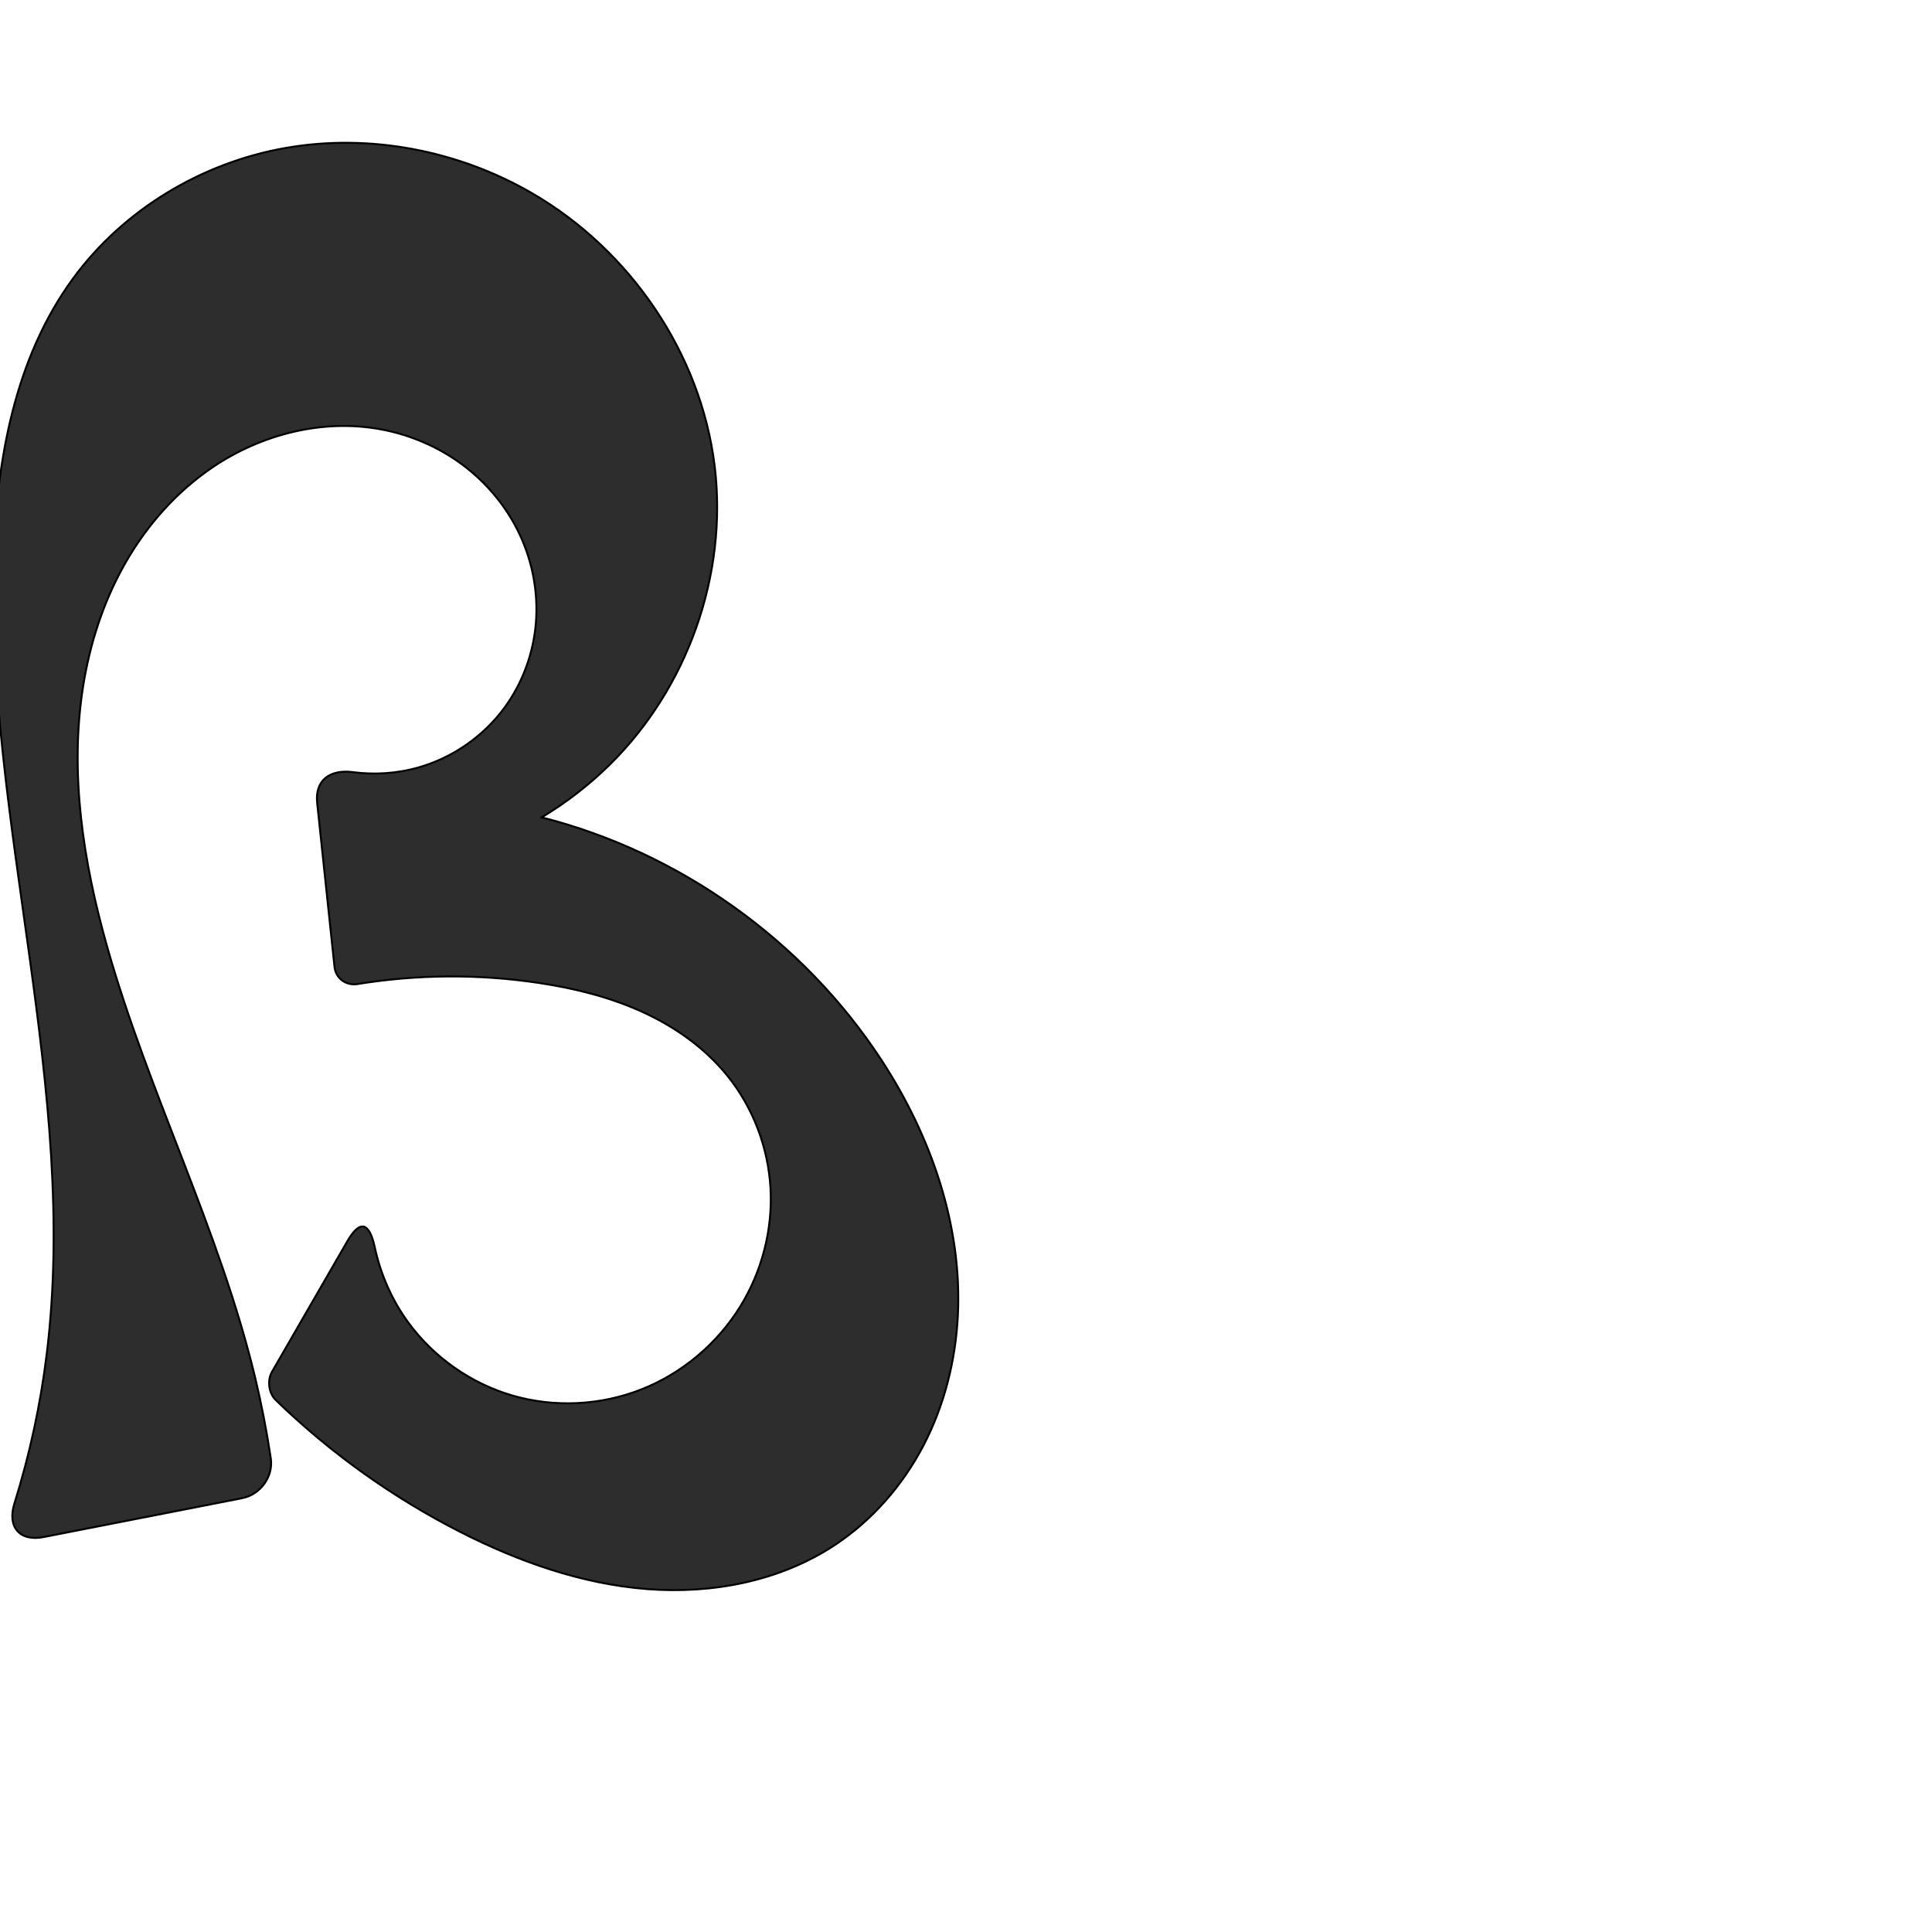 <?xml version="1.0" encoding="UTF-8" standalone="no"?>
<svg
   xmlns:dc="http://purl.org/dc/elements/1.1/"
   xmlns:cc="http://creativecommons.org/ns#"
   xmlns:rdf="http://www.w3.org/1999/02/22-rdf-syntax-ns#"
   xmlns:svg="http://www.w3.org/2000/svg"
   xmlns="http://www.w3.org/2000/svg"
   xmlns:sodipodi="http://sodipodi.sourceforge.net/DTD/sodipodi-0.dtd"
   xmlns:inkscape="http://www.inkscape.org/namespaces/inkscape"
   xml:space="preserve"
   width="1000"
   height="1000"
   version="1.1"
   style="clip-rule:evenodd;fill-rule:evenodd;image-rendering:optimizeQuality;shape-rendering:geometricPrecision;text-rendering:geometricPrecision"
   viewBox="0 0 1000 1000"
   id="svg10"
   sodipodi:docname="ദ.svg"
   inkscape:version="1.0.2 (e86c870879, 2021-01-15)"><sodipodi:namedview
   pagecolor="#ffffff"
   bordercolor="#666666"
   borderopacity="1"
   objecttolerance="10"
   gridtolerance="10"
   guidetolerance="10"
   inkscape:pageopacity="0"
   inkscape:pageshadow="2"
   inkscape:window-width="1920"
   inkscape:window-height="1007"
   id="namedview12"
   showgrid="false"
   inkscape:zoom="1.2005384"
   inkscape:cx="203.0142"
   inkscape:cy="466.64294"
   inkscape:window-x="1920"
   inkscape:window-y="0"
   inkscape:window-maximized="1"
   inkscape:current-layer="svg10"
   showguides="true"
   inkscape:guide-bbox="true"
   inkscape:document-rotation="0"><sodipodi:guide
   position="0,1000"
   orientation="0,1"
   id="guide16"
   inkscape:label=""
   inkscape:locked="true"
   inkscape:color="rgb(0,0,255)" /><sodipodi:guide
   position="1763.312,2036.169"
   orientation="1000,0"
   id="guide18" /><sodipodi:guide
   position="0,200"
   orientation="0,1"
   id="guide20"
   inkscape:label="base"
   inkscape:locked="true"
   inkscape:color="rgb(0,0,255)" /><inkscape:grid
   type="xygrid"
   id="grid24"
   originx="-473.376"
   originy="-489.692" /><sodipodi:guide
   position="0,0"
   orientation="0,1"
   id="guide34"
   inkscape:label="bottom"
   inkscape:locked="true"
   inkscape:color="rgb(0,0,255)" /><sodipodi:guide
   position="225.051,1693.319"
   orientation="0,1"
   id="guide44"
   inkscape:label=""
   inkscape:locked="false"
   inkscape:color="rgb(0,0,255)" /><sodipodi:guide
   position="0,900"
   orientation="0,1"
   id="guide46"
   inkscape:label=""
   inkscape:locked="true"
   inkscape:color="rgb(0,0,255)" /><sodipodi:guide
   position="496.236,900"
   orientation="1,0"
   id="guide841"
   inkscape:label="width" />    </sodipodi:namedview>
 <defs
   id="defs4"><inkscape:path-effect
   effect="fillet_chamfer"
   id="path-effect852"
   is_visible="true"
   lpeversion="1"
   satellites_param="F,0,0,1,0,17.449,0,1 @ F,0,0,1,0,23.033,0,1 @ F,0,0,1,0,0,0,1 @ F,0,0,1,0,0,0,1 @ F,0,0,1,0,0,0,1 @ F,0,0,1,0,0,0,1 @ F,0,0,1,0,0,0,1 @ F,0,0,1,0,0,0,1 @ F,0,0,1,0,0,0,1 @ F,0,0,1,0,0,0,1 @ F,0,0,1,0,0,0,1 @ F,0,0,1,0,0,0,1 @ F,0,0,1,0,0,0,1 @ F,0,0,1,0,0,0,1 @ F,0,0,1,0,0,0,1 @ F,0,0,1,0,0,0,1 @ F,0,0,1,0,9.377,0,1 @ F,0,0,1,0,23.981,0,1 @ F,0,0,1,0,0,0,1 @ F,0,0,1,0,0,0,1 @ F,0,0,1,0,0,0,1 @ F,0,0,1,0,0,0,1 @ F,0,0,1,0,0,0,1 @ F,0,0,1,0,0,0,1 @ F,0,0,1,0,0,0,1 @ F,0,0,1,0,0,0,1 @ F,0,0,1,0,10.953,0,1 @ F,0,0,1,0,21.57,0,1 @ F,0,0,1,0,0,0,1 @ F,0,0,1,0,0,0,1 @ F,0,0,1,0,0,0,1 @ F,0,0,1,0,0,0,1 @ F,0,0,1,0,0,0,1 @ F,0,0,1,0,0,0,1 @ F,0,0,1,0,0,0,1 @ F,0,0,1,0,0,0,1 @ F,0,0,1,0,0,0,1 @ F,0,0,1,0,0,0,1 @ F,0,0,1,0,0,0,1"
   unit="px"
   method="auto"
   mode="F"
   radius="0"
   chamfer_steps="1"
   flexible="false"
   use_knot_distance="true"
   apply_no_radius="true"
   apply_with_radius="true"
   only_selected="true"
   hide_knots="false" /><inkscape:path-effect
   effect="spiro"
   id="path-effect856"
   is_visible="true"
   lpeversion="1" /><inkscape:path-effect
   effect="spiro"
   id="path-effect850"
   is_visible="true"
   lpeversion="1" /><inkscape:path-effect
   effect="spiro"
   id="path-effect851"
   is_visible="true"
   lpeversion="1" />
  <style
   type="text/css"
   id="style2">
   <![CDATA[
    .fil0 {fill:#EF7F1A;fill-rule:nonzero}
   ]]>
  </style>
 <inkscape:path-effect
   effect="spiro"
   id="path-effect1214"
   is_visible="true"
   lpeversion="1" /><inkscape:path-effect
   effect="spiro"
   id="path-effect1195"
   is_visible="true"
   lpeversion="1" /><inkscape:path-effect
   effect="spiro"
   id="path-effect992"
   is_visible="true"
   lpeversion="1" /><inkscape:path-effect
   effect="spiro"
   id="path-effect1060"
   is_visible="true"
   lpeversion="1" /><inkscape:path-effect
   effect="spiro"
   id="path-effect1047"
   is_visible="true"
   lpeversion="1" /><inkscape:path-effect
   effect="spiro"
   id="path-effect1085"
   is_visible="true"
   lpeversion="1" /><inkscape:path-effect
   effect="spiro"
   id="path-effect1286"
   is_visible="true"
   lpeversion="1" /><inkscape:path-effect
   effect="spiro"
   id="path-effect1305"
   is_visible="true"
   lpeversion="1" /></defs>
 
<path
   style="fill:#2d2d2d;fill-rule:nonzero;stroke:#000000;stroke-width:1px;stroke-linecap:butt;stroke-linejoin:miter;stroke-opacity:1"
   d="M 125.278,775.476 22.604,795.575 C 10.12,798.019 3.657,790.349 7.457,778.21 15.368,752.937 20.987,726.946 24.209,700.66 40.933,564.226 -6.944,427.601 -3.329,290.193 -1.978,238.818 7.477,185.56 37.841,144.096 63.898,108.514 104.437,84.178 147.88,76.575 191.323,68.972 237.226,77.878 275.381,100 c 50.83,29.471 87.467,83.022 94.543,141.35 6.81,56.132 -14.081,114.833 -54.383,154.494 -10.589,10.421 -22.418,19.58 -35.157,27.225 71.423,18.114 135.465,63.842 175.785,125.516 25.612,39.176 41.938,85.555 39.616,132.303 -1.161,23.374 -7.002,46.598 -17.834,67.343 -10.833,20.745 -26.715,38.951 -46.294,51.771 -28.289,18.523 -63.333,25.165 -97.04,22.481 -33.707,-2.684 -66.228,-14.209 -96.362,-29.549 -34.991,-17.812 -67.29,-40.896 -95.486,-68.218 -3.719,-3.604 -4.557,-10.241 -1.967,-14.727 l 38.94,-67.456 c 6.621,-11.47 11.462,-9.869 14.234,3.051 3.009,14.025 8.937,27.43 17.408,39.01 13.192,18.033 32.47,31.53 53.929,37.755 21.784,6.32 45.65,5.106 66.744,-3.232 21.094,-8.338 39.303,-23.724 51.191,-43.042 11.144,-18.11 16.727,-39.627 15.575,-60.86 -1.152,-21.233 -9.067,-42.08 -22.467,-58.591 -11.683,-14.395 -27.269,-25.34 -44.154,-32.996 -16.885,-7.656 -35.071,-12.13 -53.405,-14.881 -31.024,-4.655 -62.77,-4.445 -93.733,0.593 -5.97,0.972 -11.292,-2.921 -11.928,-8.937 l -8.97,-84.812 c -1.253,-11.846 6.743,-17.483 18.521,-15.933 11.285,1.485 22.872,0.703 33.825,-2.401 17.873,-5.065 33.941,-16.278 44.86,-31.306 9.209,-12.675 14.746,-27.952 16.009,-43.568 1.263,-15.616 -1.726,-31.529 -8.377,-45.714 -6.65,-14.186 -16.928,-26.624 -29.477,-36.004 -12.549,-9.38 -27.337,-15.702 -42.751,-18.505 -29.899,-5.438 -61.527,2.651 -86.698,19.678 -18.769,12.697 -34.154,30.137 -45.353,49.837 -11.199,19.699 -18.274,41.619 -21.778,64.006 -7.008,44.775 0.166,90.707 12.509,134.314 21.436,75.732 58.274,146.646 76.634,223.181 3.3,13.755 5.992,27.656 8.066,41.648 1.413,9.532 -5.421,18.804 -14.879,20.655 z"
   id="path854"
   inkscape:path-effect="#path-effect856;#path-effect852"
   inkscape:original-d="M 142.40227,772.12412 0,800 C 0,800 21.280663,734.61652 24.208982,700.66018 35.991044,564.0372 -17.543779,426.58407 -3.3291818,290.19272 1.9154396,239.86973 0.47205935,178.20591 37.840971,144.09618 97.320832,89.803945 201.16949,68.723403 275.38051,100 c 52.23492,22.01466 87.44652,85.11125 94.54335,141.34974 6.83525,54.16569 -22.43212,110.22425 -54.38323,154.49353 -8.67434,12.01857 -35.15714,27.22475 -35.15714,27.22475 0,0 145.9828,59.9745 175.78517,125.51585 34.85385,76.65056 38.87348,195.98661 -24.51159,251.41613 -48.5613,42.46631 -132.46466,14.10354 -193.402,-7.06786 -39.86757,-13.85115 -62.02849,-52.92759 -102.14176,-74.82352 l 55.6168,-96.34672 c 0,0 33.68875,88.99824 73.58224,100.58446 40.55373,11.77797 95.16008,-10.7118 117.93522,-46.27328 21.50968,-33.58558 15.1678,-86.22379 -6.89224,-119.45046 -20.03636,-30.17863 -62.17495,-40.11645 -97.55817,-47.87747 -34.03765,-7.46588 -104.5094,2.54865 -104.5094,2.54865 L 161.89651,394.13957 c 0,0 84.91361,3.04625 99.47515,-28.1906 22.20086,-47.62442 -17.57558,-120.33785 -64.59551,-143.79184 -26.51844,-13.22764 -65.81196,-1.34475 -86.69802,19.67835 -59.695051,60.08675 -62.266553,142.96534 -54.621484,248.15668 5.464667,75.19038 44.711354,156.52134 76.634184,223.18114 14.70482,30.70595 10.31144,58.95082 10.31144,58.95082 z"
   sodipodi:nodetypes="ccaaaaaacaaaccaaaaccaaassc" /></svg>
